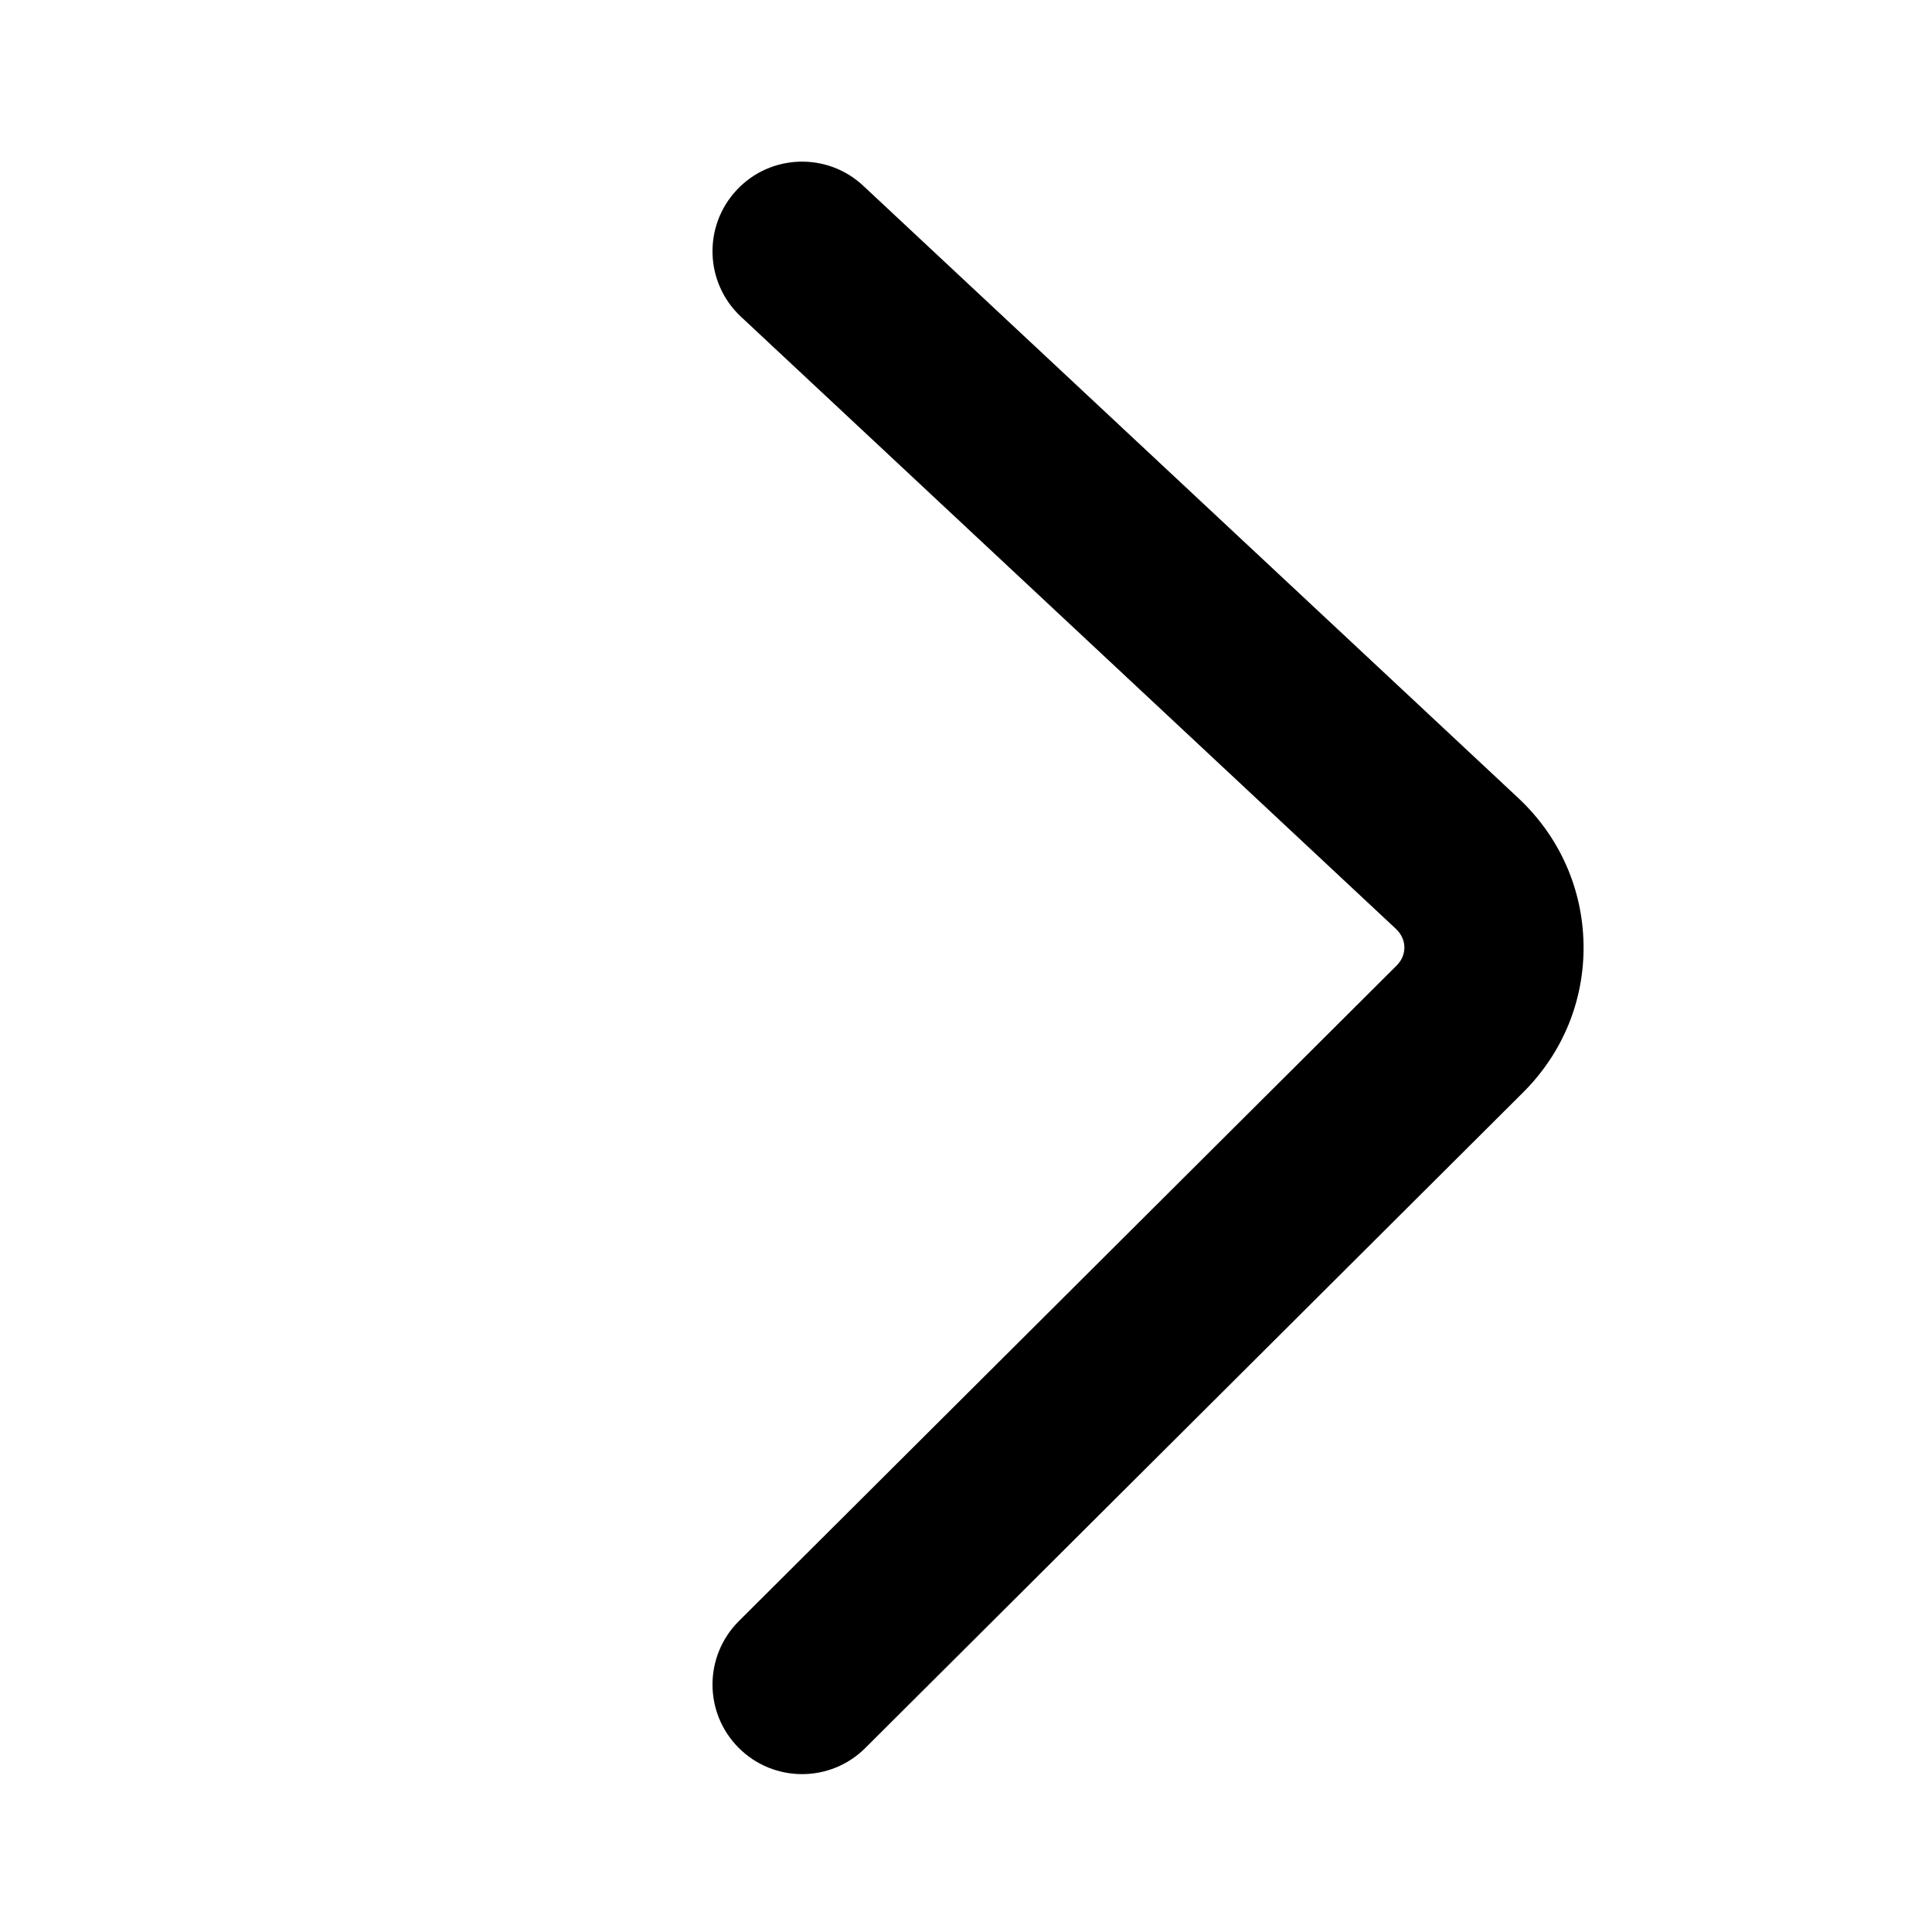 <?xml version="1.0" encoding="utf-8"?>
<!-- Generator: Adobe Illustrator 18.0.0, SVG Export Plug-In . SVG Version: 6.00 Build 0)  -->
<!DOCTYPE svg PUBLIC "-//W3C//DTD SVG 1.1//EN" "http://www.w3.org/Graphics/SVG/1.1/DTD/svg11.dtd">
<svg version="1.1" id="图层_1" xmlns="http://www.w3.org/2000/svg" xmlns:xlink="http://www.w3.org/1999/xlink" x="0px" y="0px"
	 viewBox="0 0 1024 1024" style="enable-background:new 0 0 1024 1024;" xml:space="preserve">
<g>
	<g>
		<path d="M425.122,940.325c-12.179,0-24.357-4.65-33.63-13.957c-18.519-18.575-18.453-48.638,0.122-67.153l348.623-347.449
			c3.463-3.46,4.144-7.184,4.11-9.707c-0.027-2.565-0.865-6.35-4.543-9.8L392.698,167.844c-19.166-17.899-20.157-47.945-2.258-67.11
			c17.867-19.166,47.973-20.172,67.112-2.258l347.077,324.406c21.885,20.433,34.185,48.02,34.683,77.647
			c0.461,29.57-10.912,57.451-32.057,78.503L458.631,926.476C449.39,935.703,437.24,940.325,425.122,940.325L425.122,940.325z
			 M425.122,940.325"/>
	</g>
</g>
</svg>
